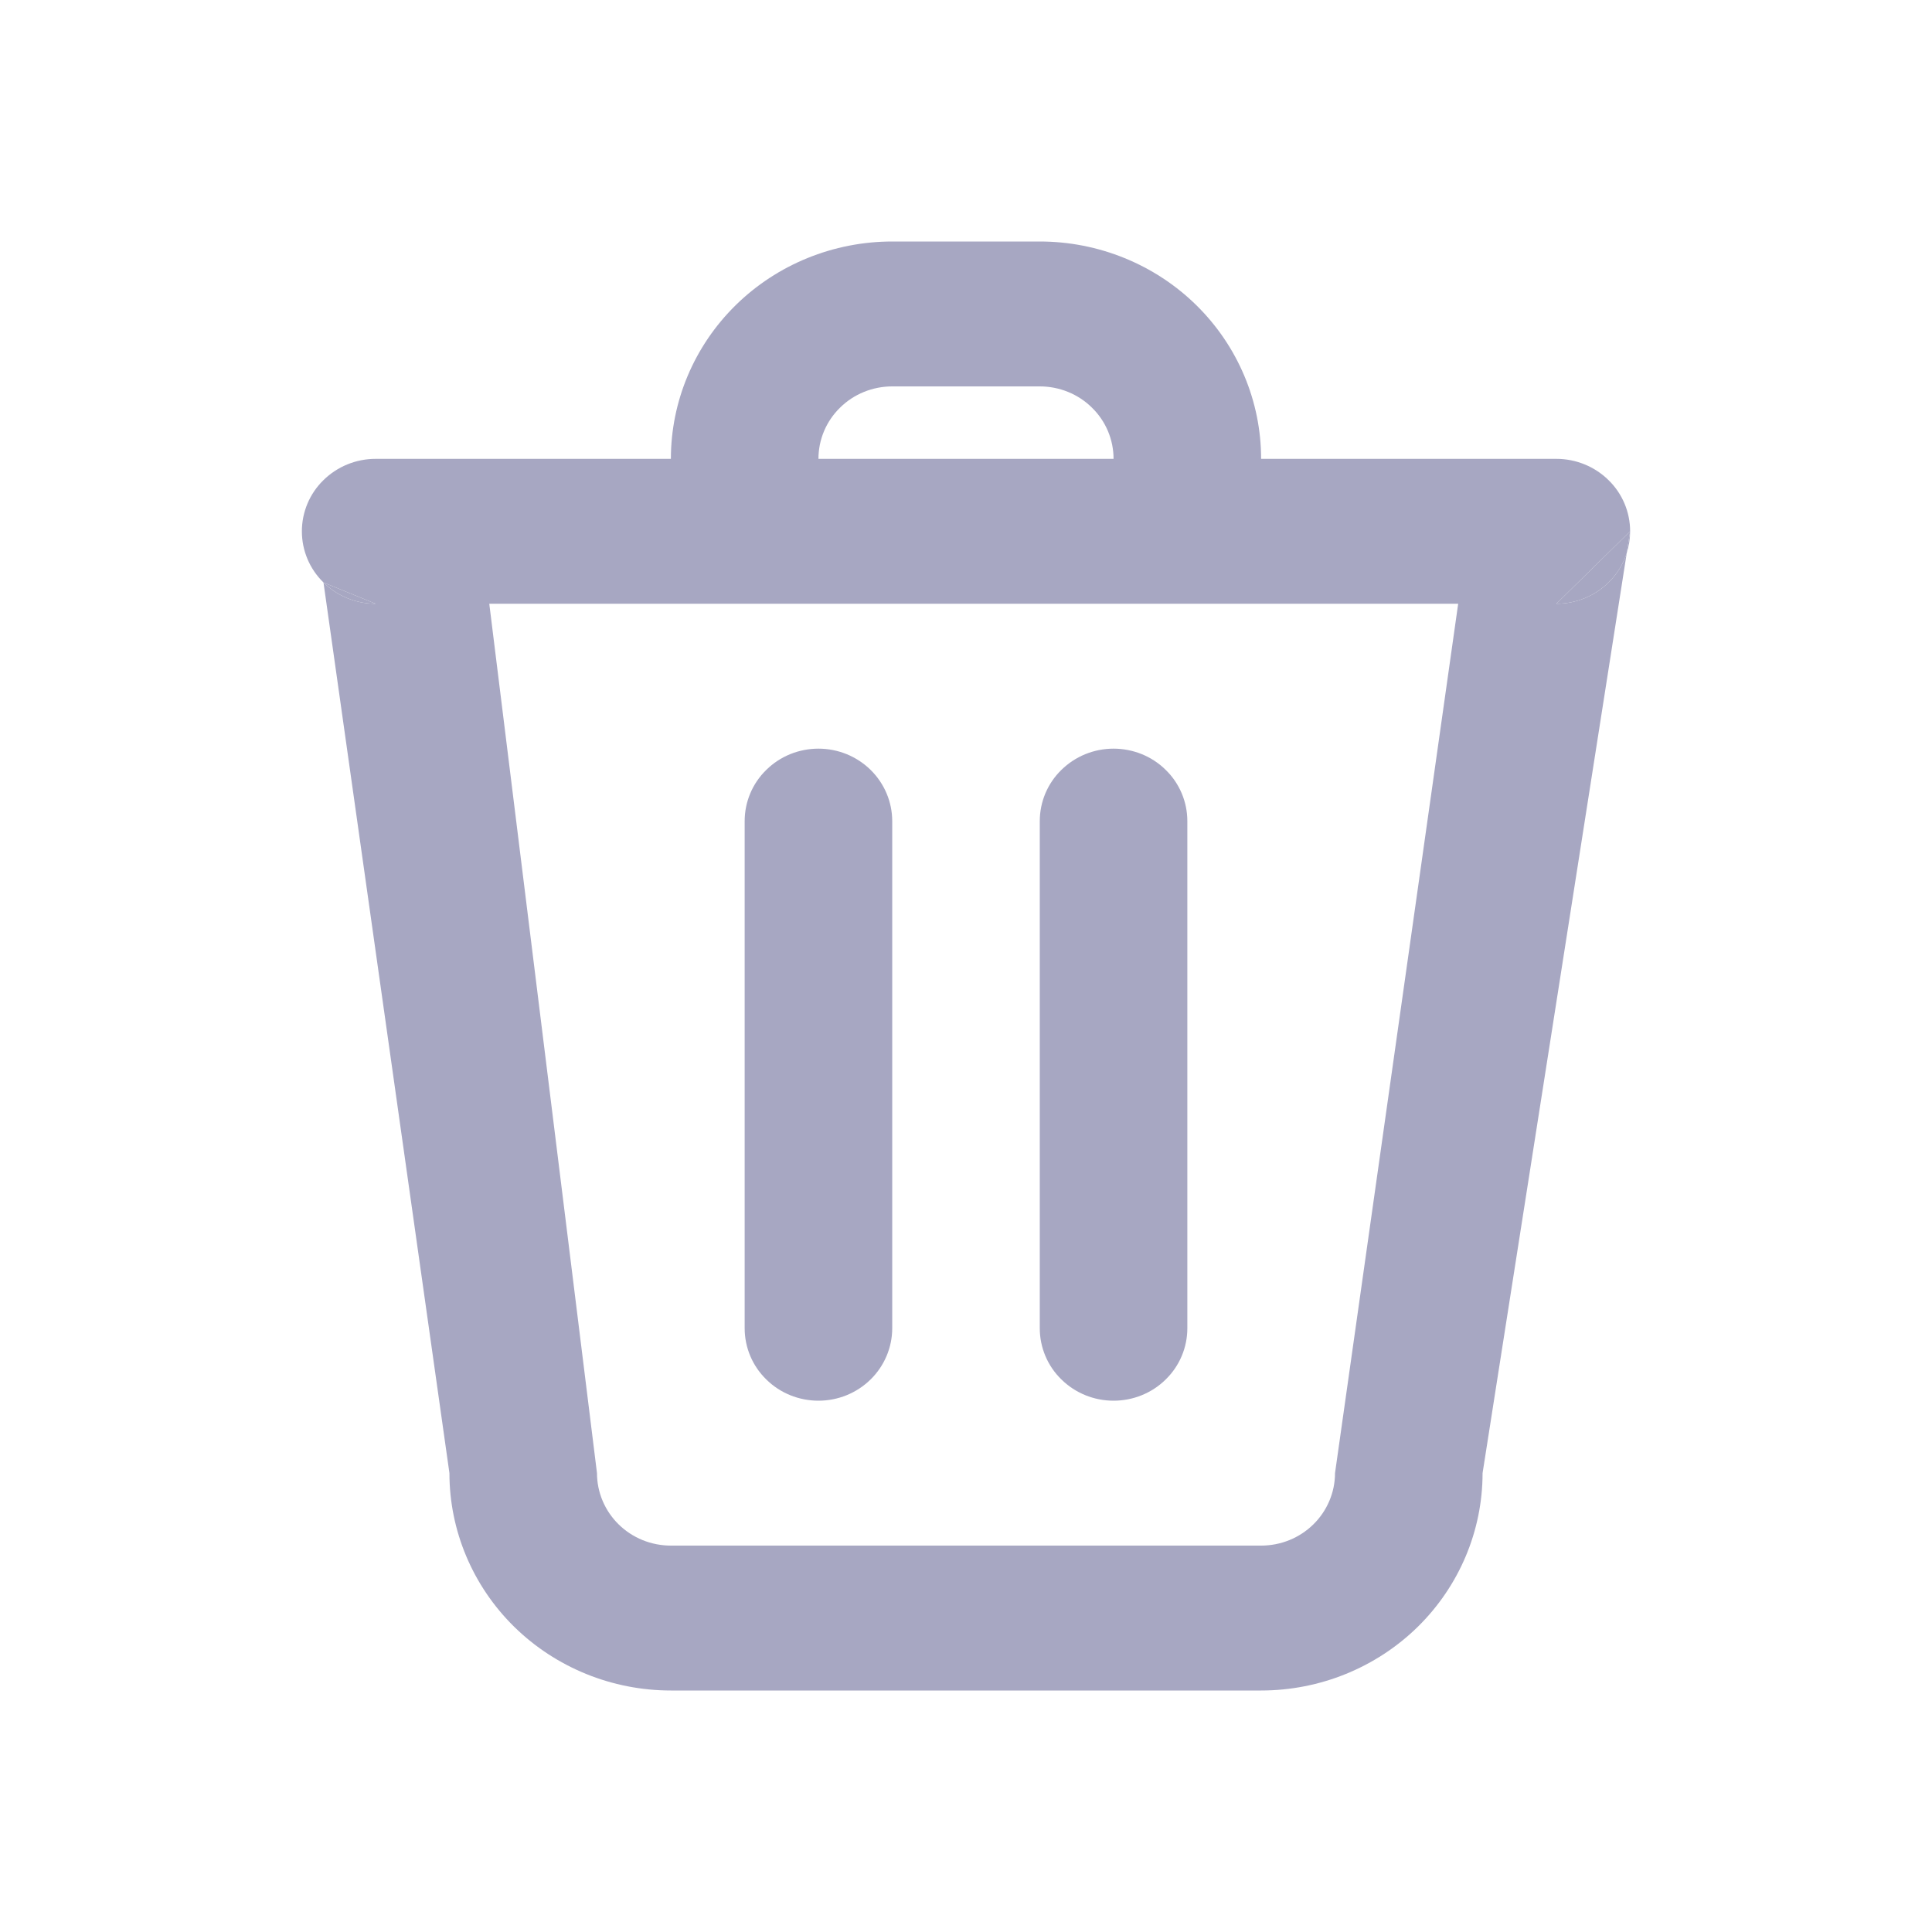 <svg width="16" height="16" viewBox="0 0 16 16" fill="none" xmlns="http://www.w3.org/2000/svg">
<path fill-rule="evenodd" clip-rule="evenodd" d="M10.603 3.8H10.444C10.444 3.323 10.251 2.865 9.907 2.527C9.564 2.19 9.097 2 8.611 2H7.389C6.903 2 6.436 2.19 6.093 2.527C5.749 2.865 5.556 3.323 5.556 3.8H3.111C2.949 3.8 2.794 3.863 2.679 3.976C2.564 4.088 2.5 4.241 2.5 4.4C2.5 4.559 2.564 4.712 2.679 4.824C2.794 4.937 2.949 5 3.111 5L2.679 4.824L3.722 12.2C3.722 12.677 3.915 13.135 4.259 13.473C4.603 13.81 5.069 14 5.556 14H10.444C10.931 14 11.397 13.81 11.741 13.473C12.085 13.135 12.278 12.677 12.278 12.2L13.472 4.58L13.5 4.4L12.889 5C13.051 5 13.206 4.937 13.321 4.824C13.391 4.755 13.443 4.672 13.472 4.58C13.49 4.523 13.5 4.462 13.5 4.4C13.5 4.241 13.436 4.088 13.321 3.976C13.206 3.863 13.051 3.8 12.889 3.8H10.603ZM12.076 5H4.052L4.944 12.2C4.944 12.359 5.009 12.512 5.123 12.624C5.238 12.737 5.393 12.8 5.556 12.8H10.444C10.607 12.8 10.762 12.737 10.877 12.624C10.991 12.512 11.056 12.359 11.056 12.2L12.076 5ZM6.778 3.8H9.222C9.222 3.641 9.158 3.488 9.043 3.376C8.929 3.263 8.773 3.2 8.611 3.2H7.389C7.227 3.2 7.071 3.263 6.957 3.376C6.842 3.488 6.778 3.641 6.778 3.8ZM6.778 6.2C6.94 6.2 7.095 6.263 7.21 6.376C7.324 6.488 7.389 6.641 7.389 6.8V11C7.389 11.159 7.324 11.312 7.21 11.424C7.095 11.537 6.94 11.6 6.778 11.6C6.616 11.6 6.46 11.537 6.346 11.424C6.231 11.312 6.167 11.159 6.167 11V6.8C6.167 6.641 6.231 6.488 6.346 6.376C6.46 6.263 6.616 6.2 6.778 6.2ZM9.833 6.8C9.833 6.641 9.769 6.488 9.654 6.376C9.54 6.263 9.384 6.2 9.222 6.2C9.06 6.2 8.905 6.263 8.79 6.376C8.675 6.488 8.611 6.641 8.611 6.8V11C8.611 11.159 8.675 11.312 8.79 11.424C8.905 11.537 9.06 11.6 9.222 11.6C9.384 11.6 9.54 11.537 9.654 11.424C9.769 11.312 9.833 11.159 9.833 11V6.8Z" fill="#A7A7C2"/>
<path d="M2.679 4.824C2.794 4.937 2.949 5 3.111 5L2.679 4.824Z" fill="#A7A7C2"/>
<path d="M13.472 4.58L13.5 4.4L12.889 5C13.051 5 13.206 4.937 13.321 4.824C13.391 4.755 13.443 4.672 13.472 4.58Z" fill="#A7A7C2"/>
</svg>
